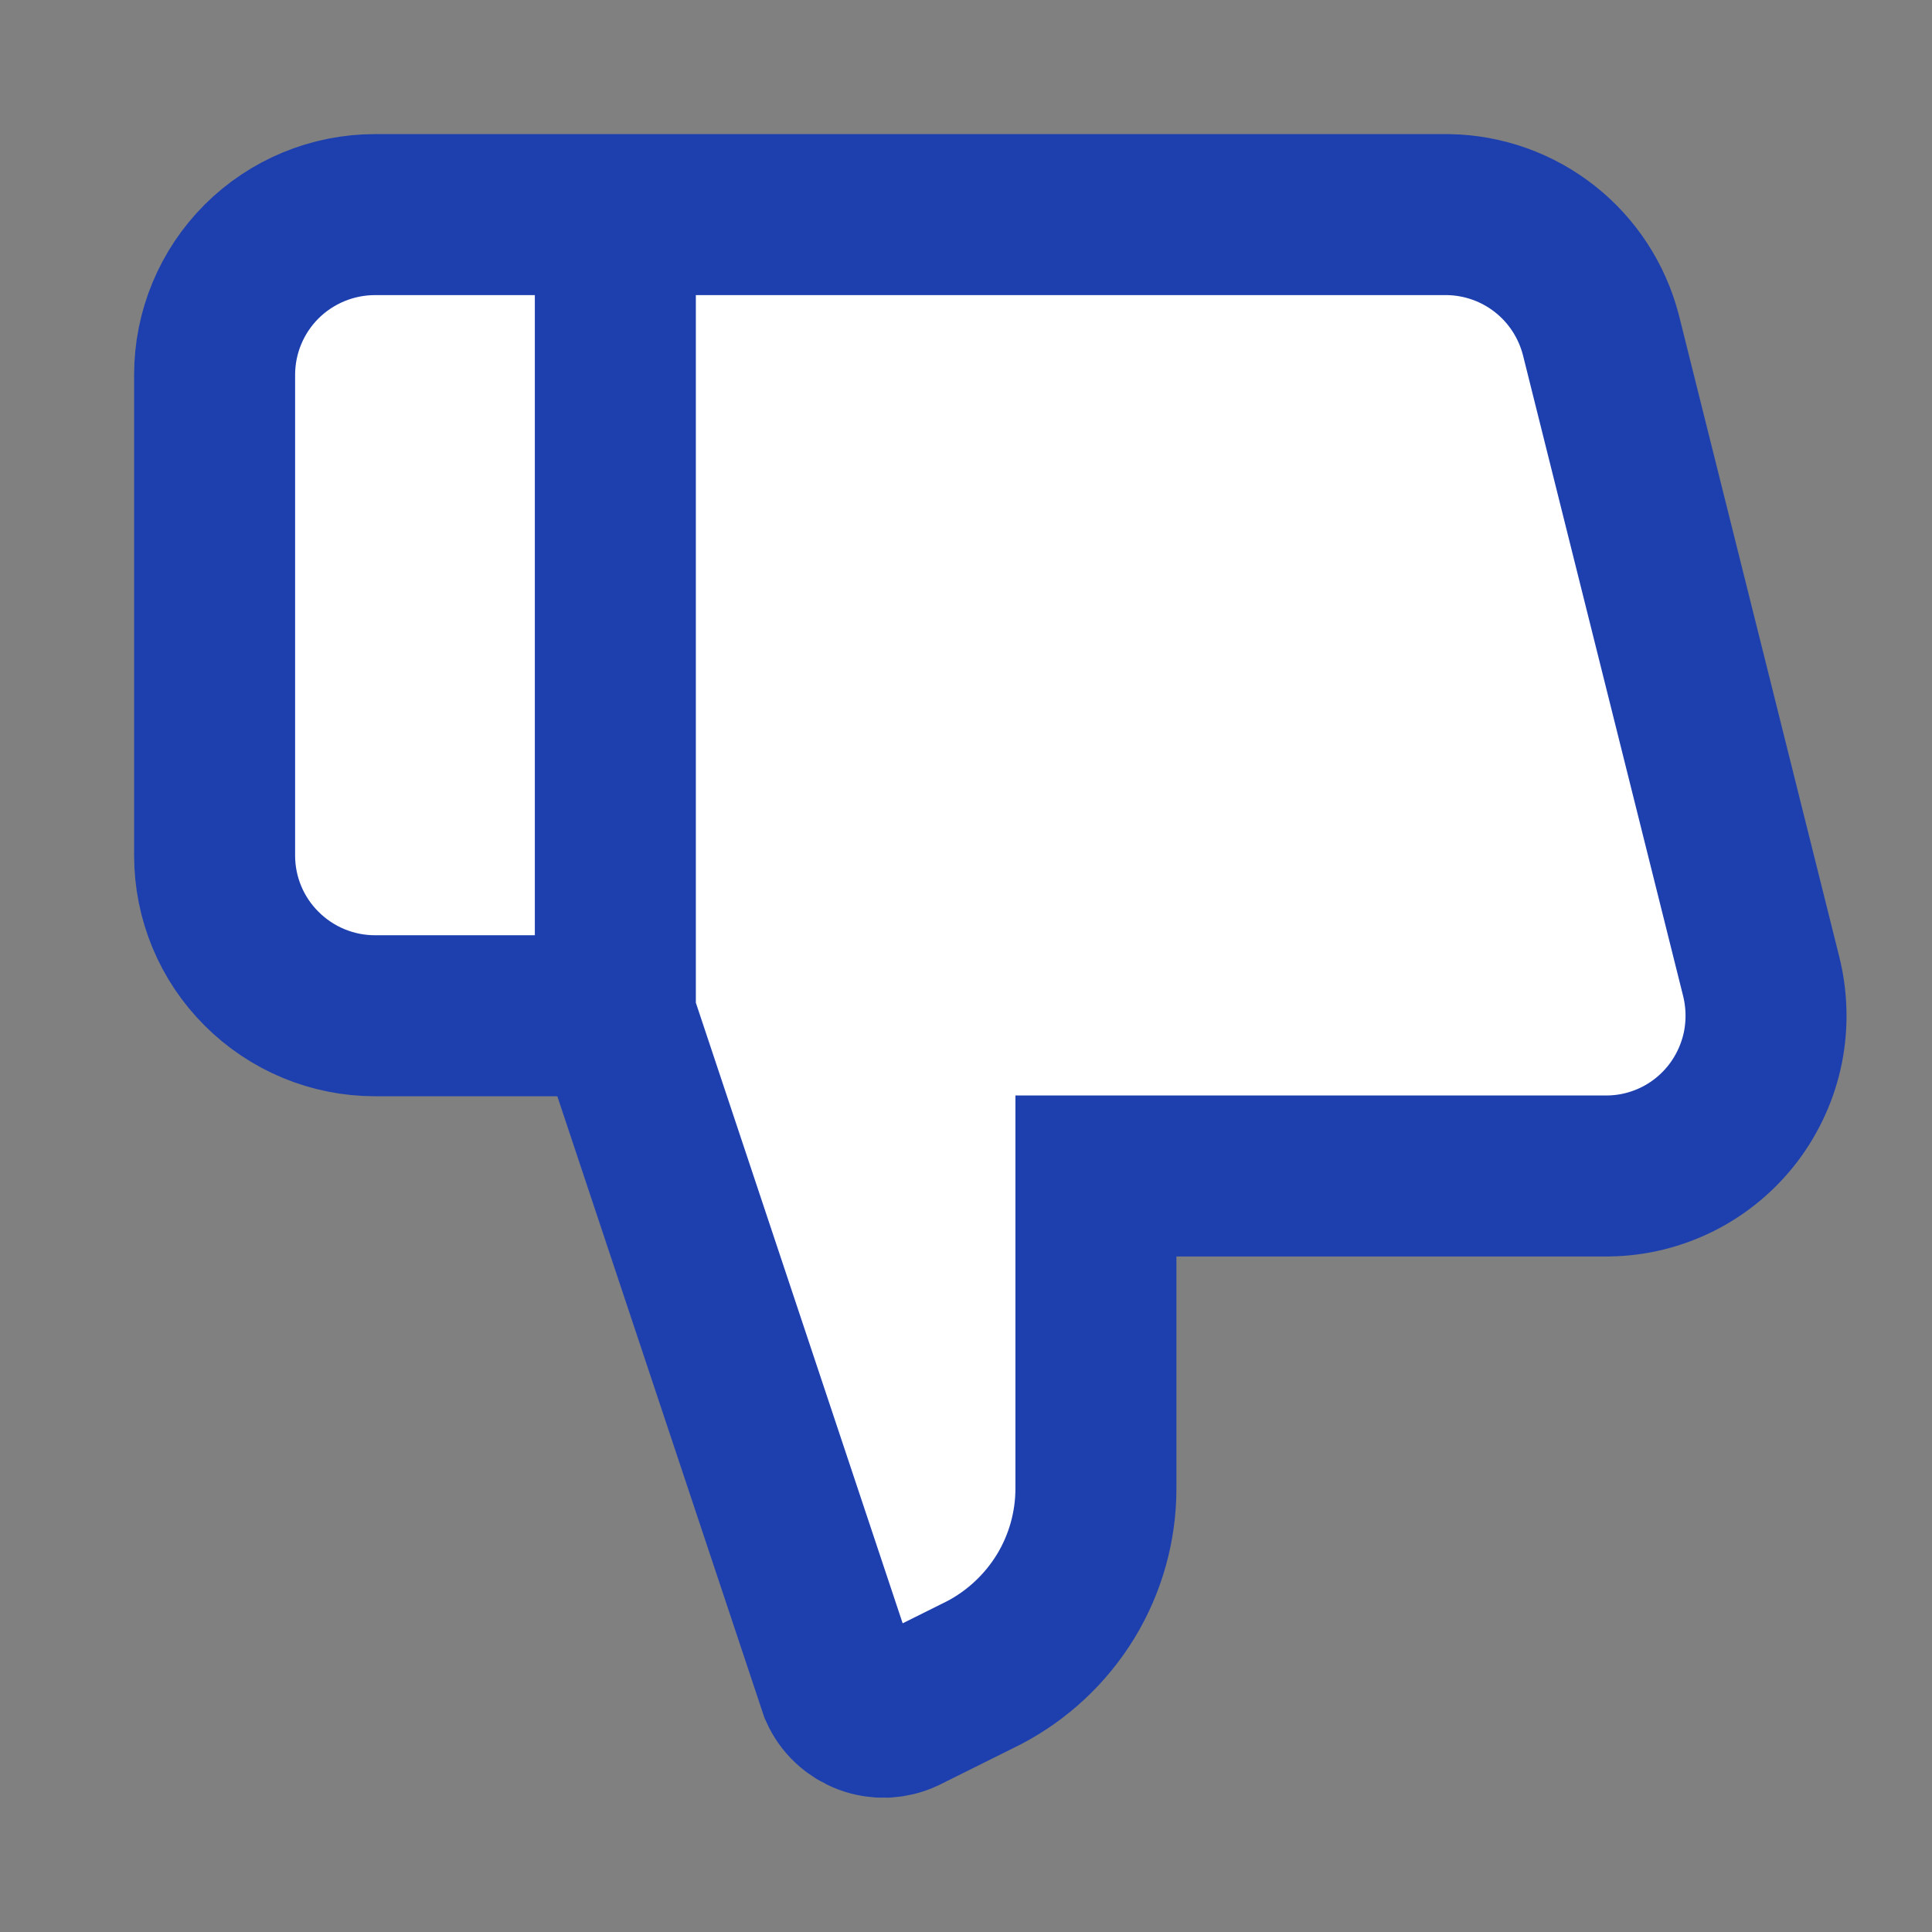 <svg width="12" height="12" viewBox="0 0 12 12" fill="white" xmlns="http://www.w3.org/2000/svg">
<rect x="0" y="0" width="12" height="12" fill="#808080" stroke="none"/>
<path d="M3.822 6.309L5.215 10.489C5.231 10.525 5.254 10.558 5.283 10.585C5.312 10.612 5.346 10.633 5.383 10.647C5.42 10.661 5.459 10.667 5.499 10.666C5.538 10.664 5.577 10.655 5.613 10.638L6.111 10.39C6.32 10.281 6.496 10.116 6.619 9.915C6.742 9.713 6.807 9.481 6.807 9.245V7.304H9.992C10.143 7.302 10.29 7.265 10.425 7.197C10.559 7.129 10.676 7.031 10.767 6.911C10.857 6.792 10.92 6.653 10.95 6.505C10.979 6.358 10.975 6.206 10.938 6.06L9.943 2.079C9.888 1.868 9.766 1.681 9.596 1.547C9.425 1.412 9.215 1.337 8.997 1.333H2.329C2.065 1.333 1.812 1.438 1.625 1.624C1.438 1.811 1.333 2.064 1.333 2.328V5.314C1.333 5.578 1.438 5.831 1.625 6.017C1.812 6.204 2.065 6.309 2.329 6.309H3.822ZM3.822 6.309V1.333" stroke="#1E40AF" strokeWidth="1.2" strokeLinecap="round" strokeLinejoin="round"/>
</svg>
